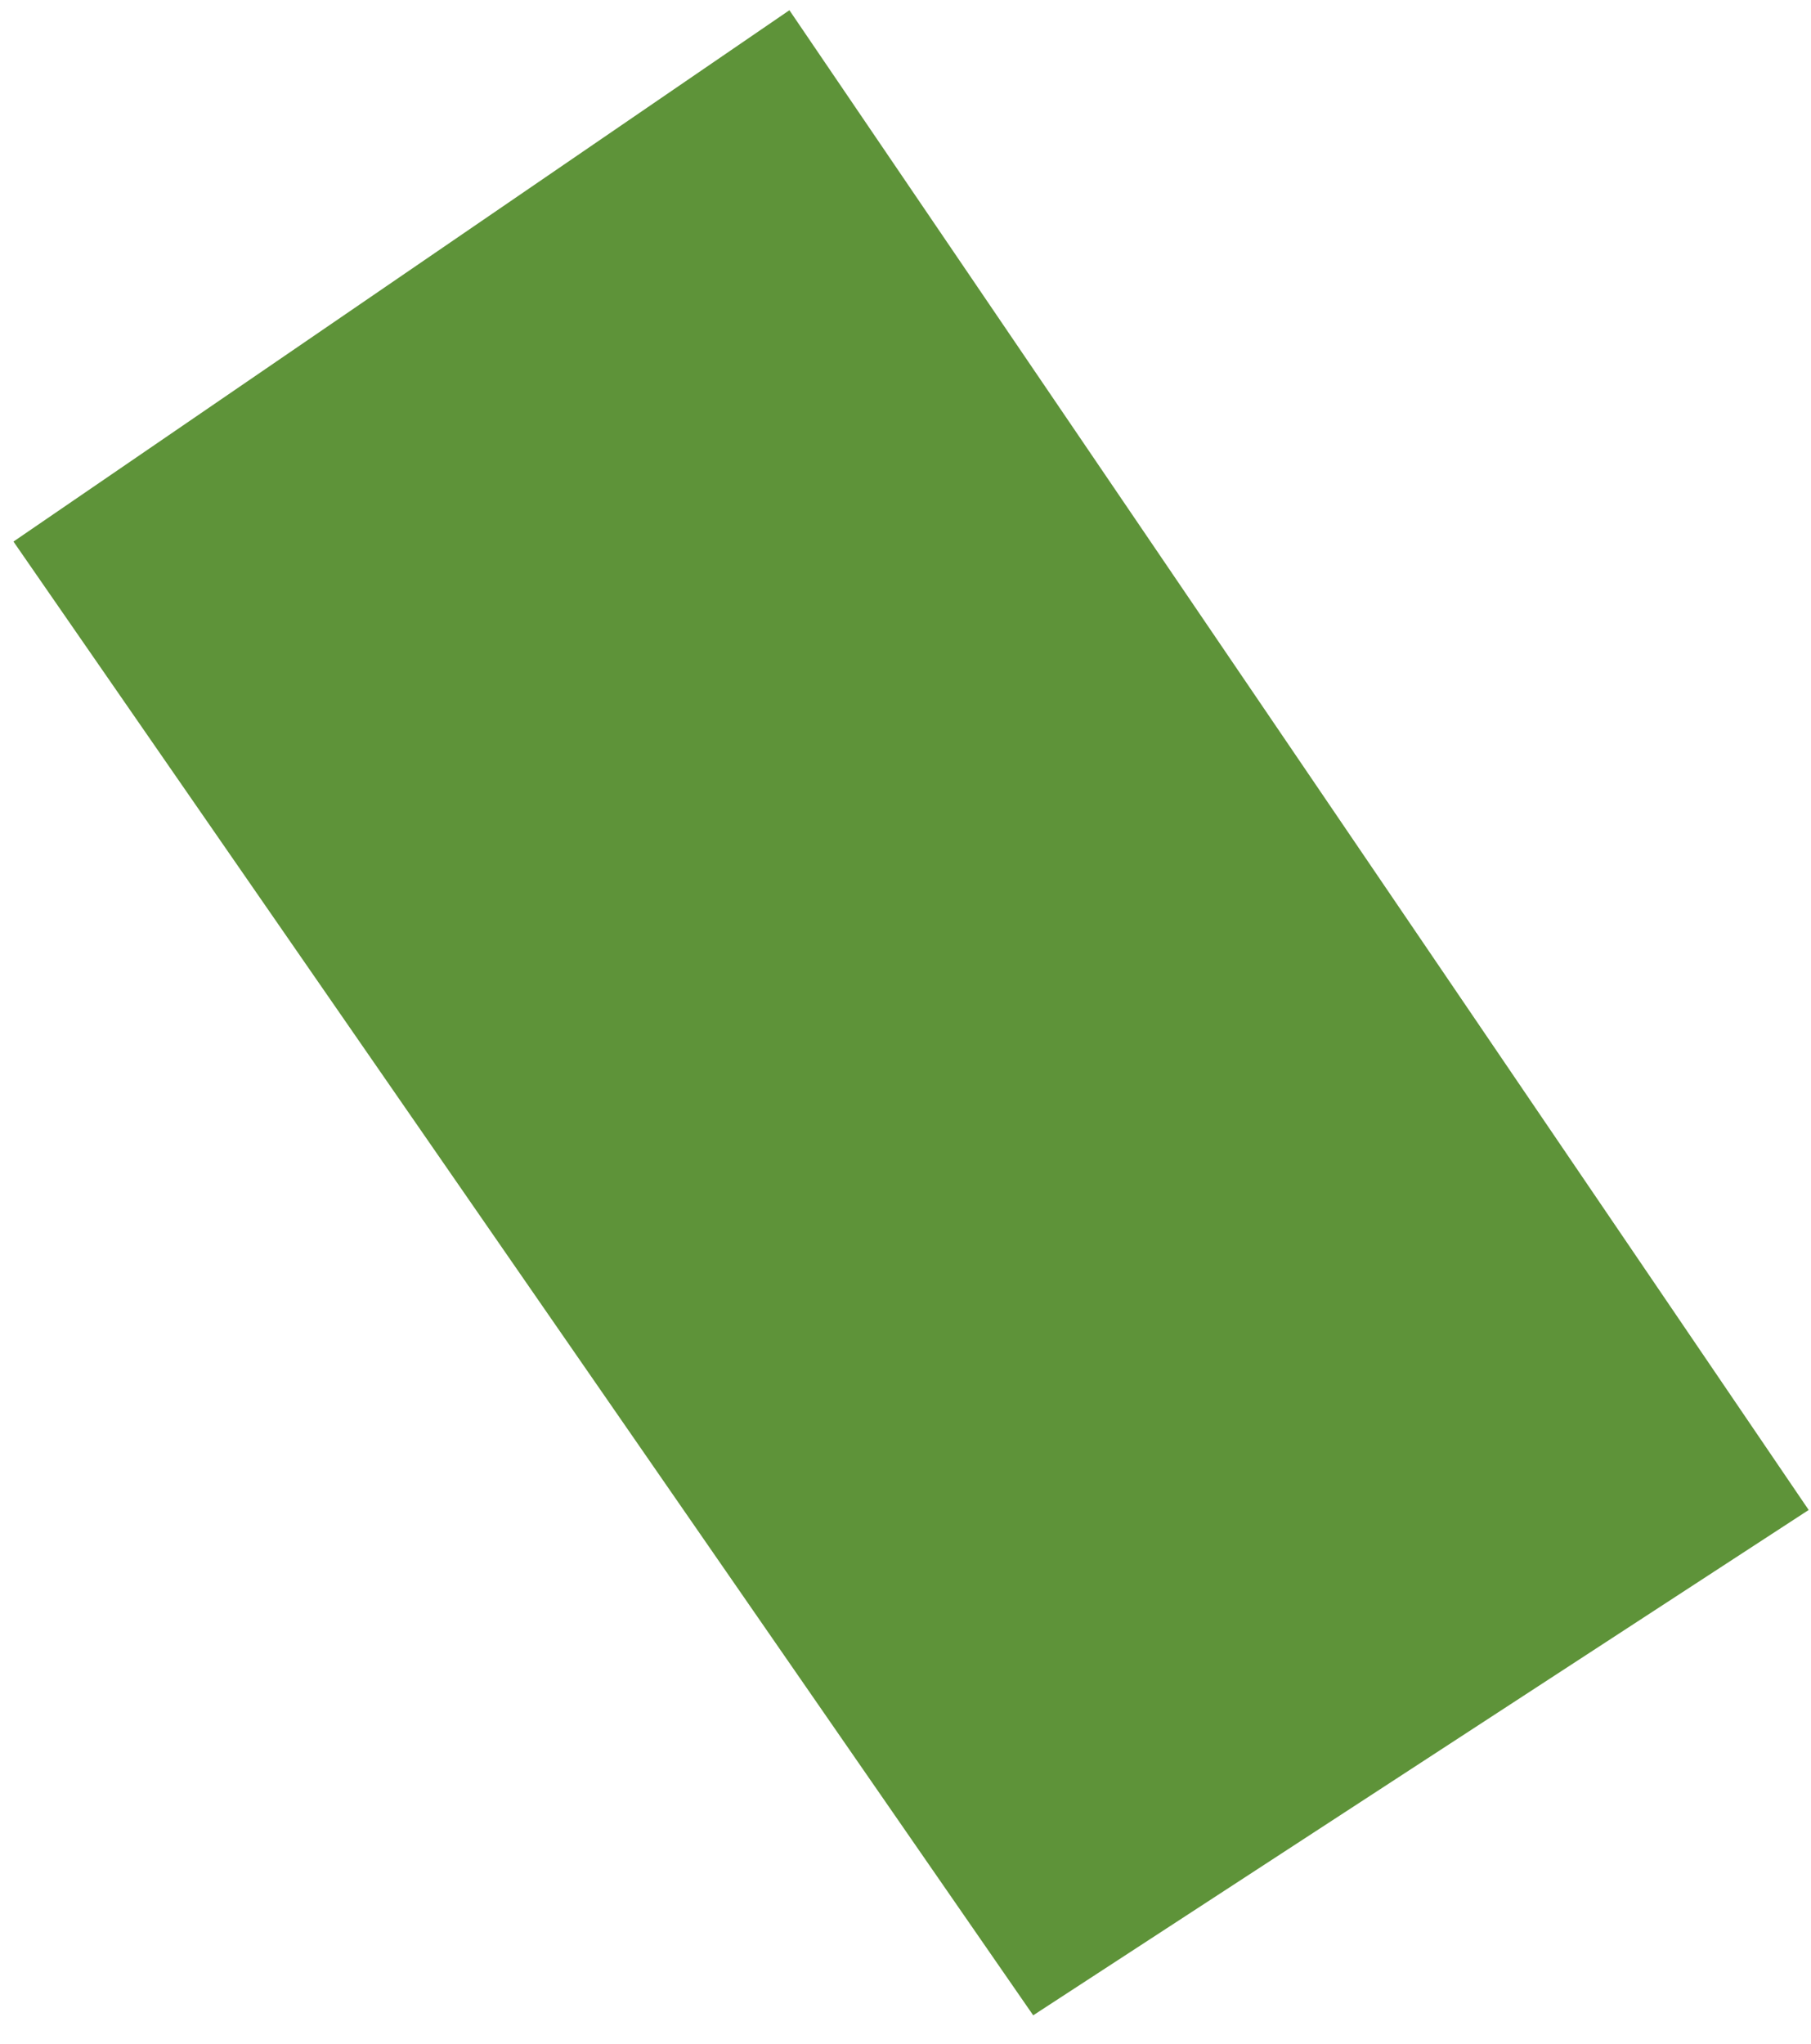 <svg width="39" height="44" fill="none" xmlns="http://www.w3.org/2000/svg"><path fill-rule="evenodd" clip-rule="evenodd" d="m38.95 32.51-16.7 10.88L.29 11.66 17 .22l21.95 32.29Z" fill="#5E9339"/></svg>